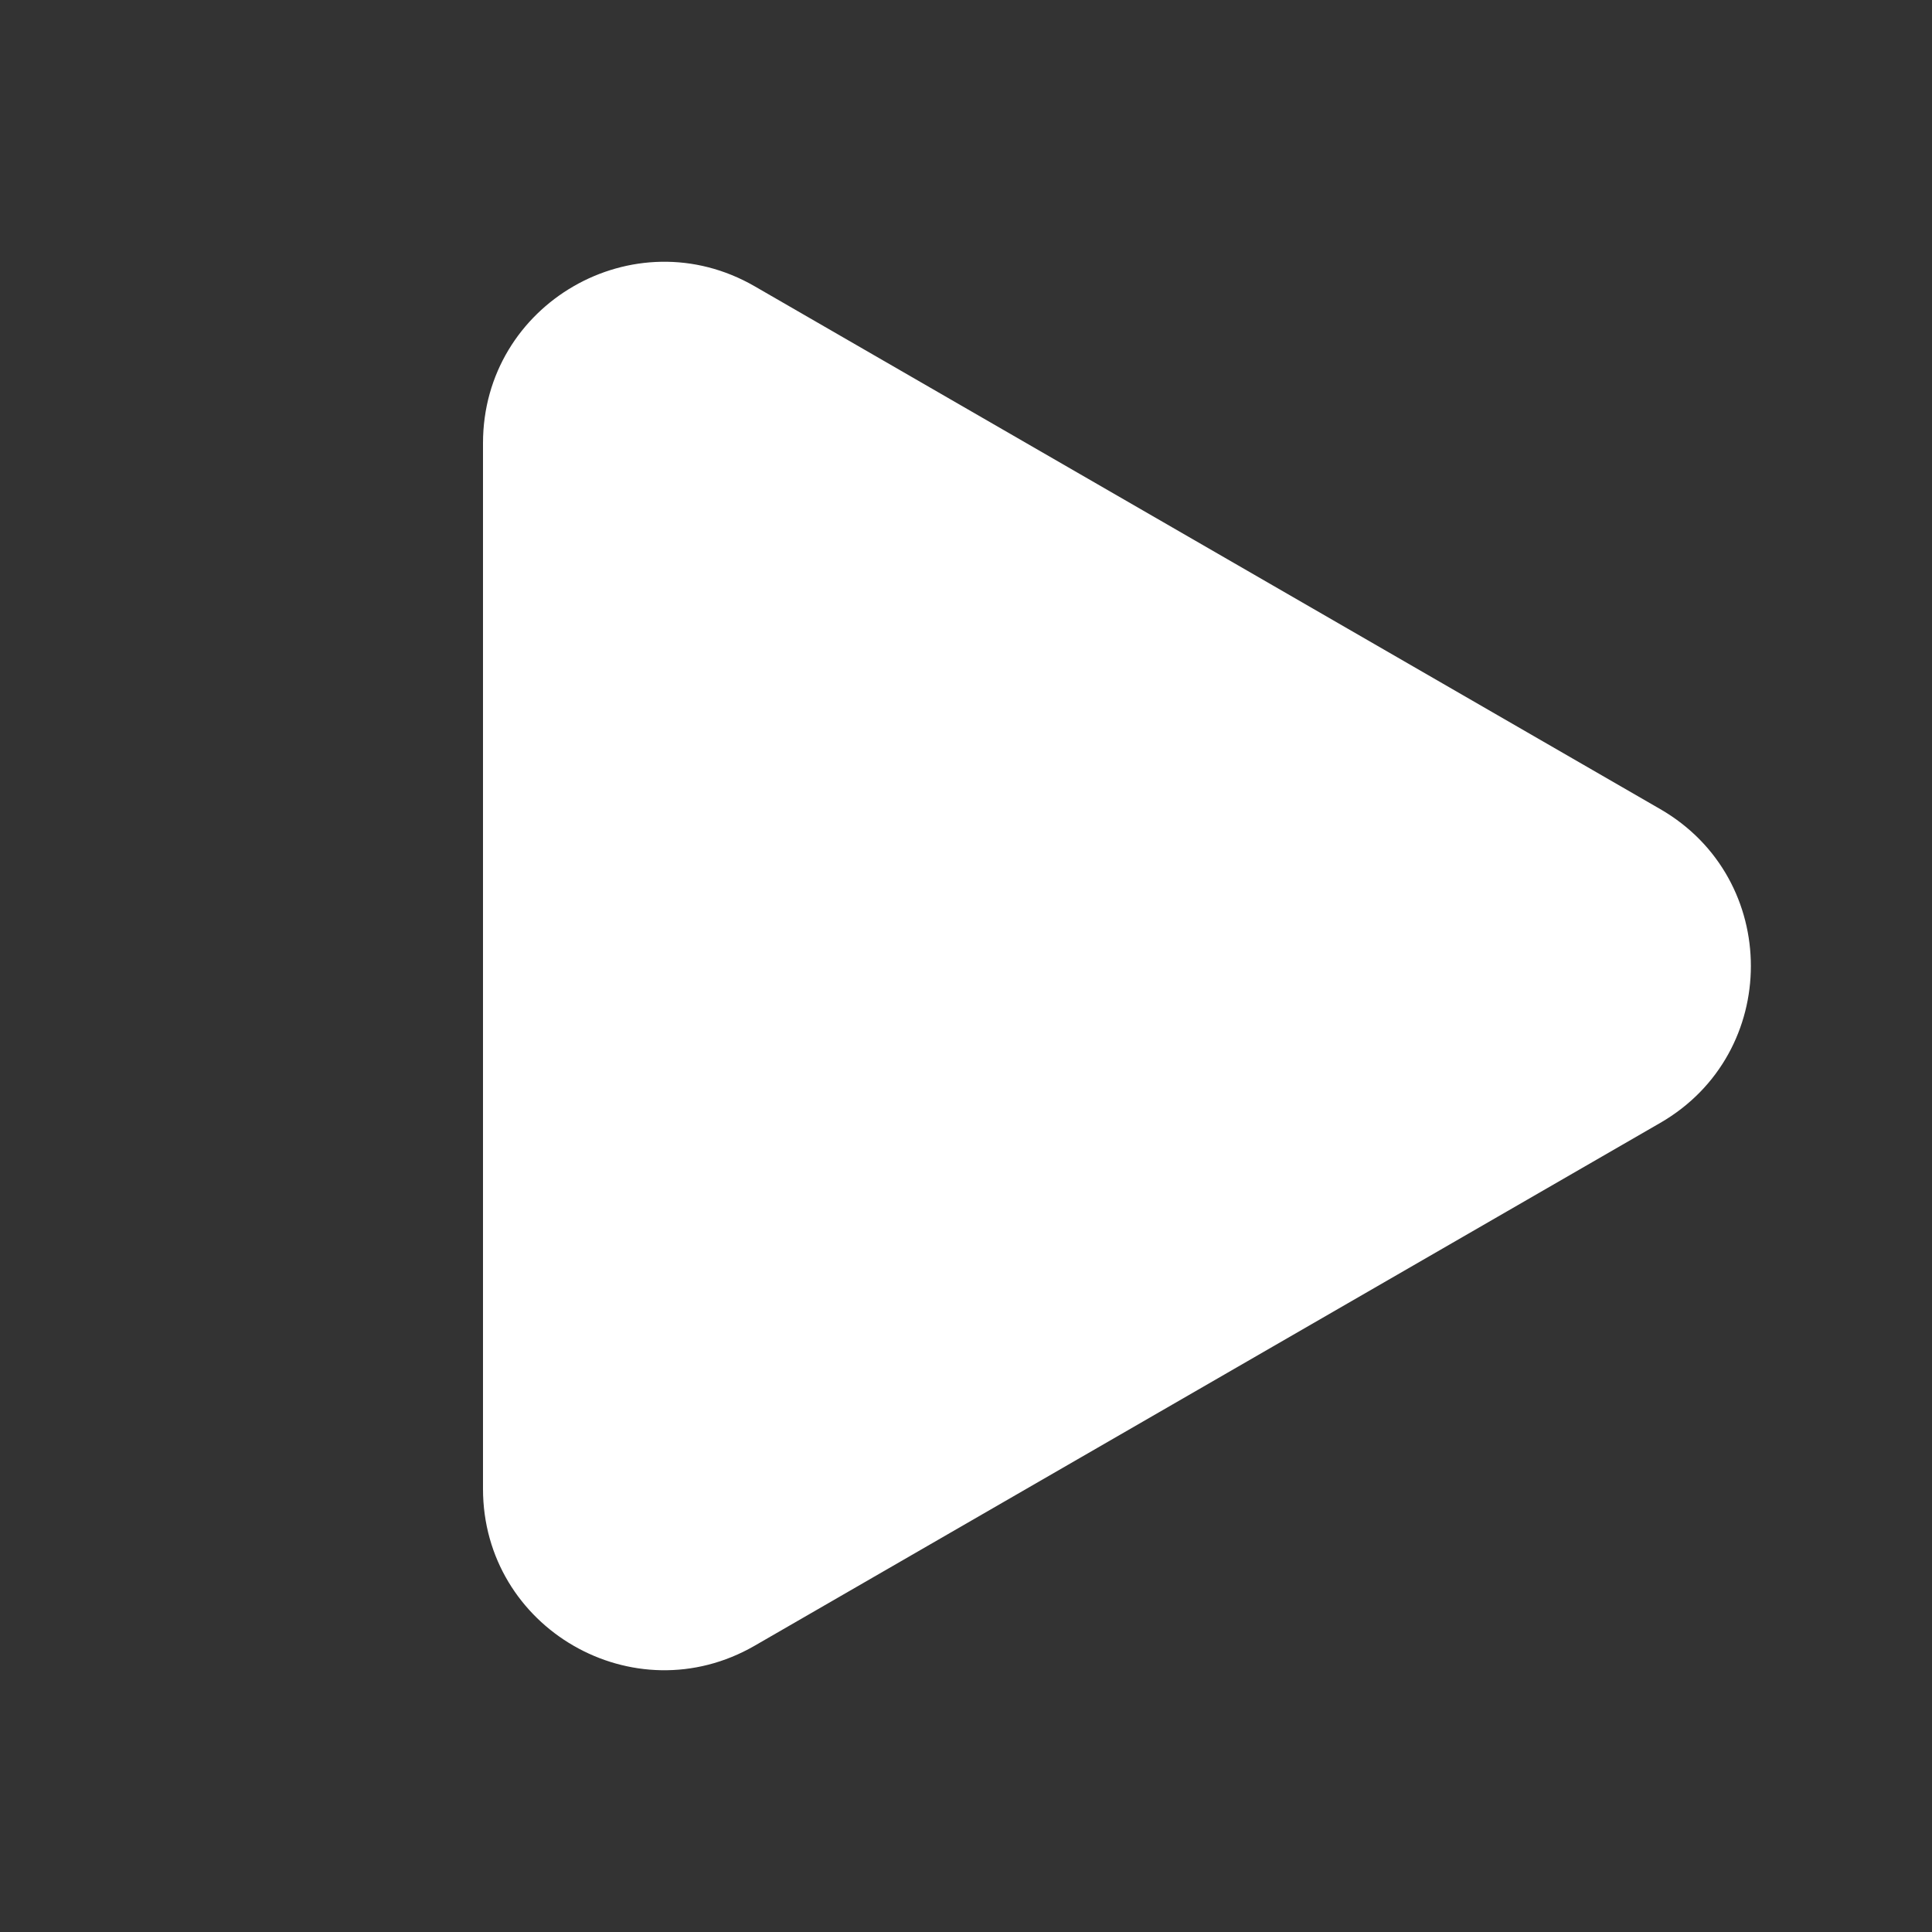 <svg width="32" height="32" viewBox="0 0 32 32" fill="none" xmlns="http://www.w3.org/2000/svg">
<rect x="0" y="0" width="32" height="32" fill="#333333" stroke="none"/>
<path d="M27.5 13.402C29.5 14.557 29.5 17.443 27.5 18.598L12.5 27.258C10.5 28.413 8 26.97 8 24.66V7.34C8 5.03 10.5 3.587 12.5 4.742L27.5 13.402Z" fill="white"/>
</svg>
